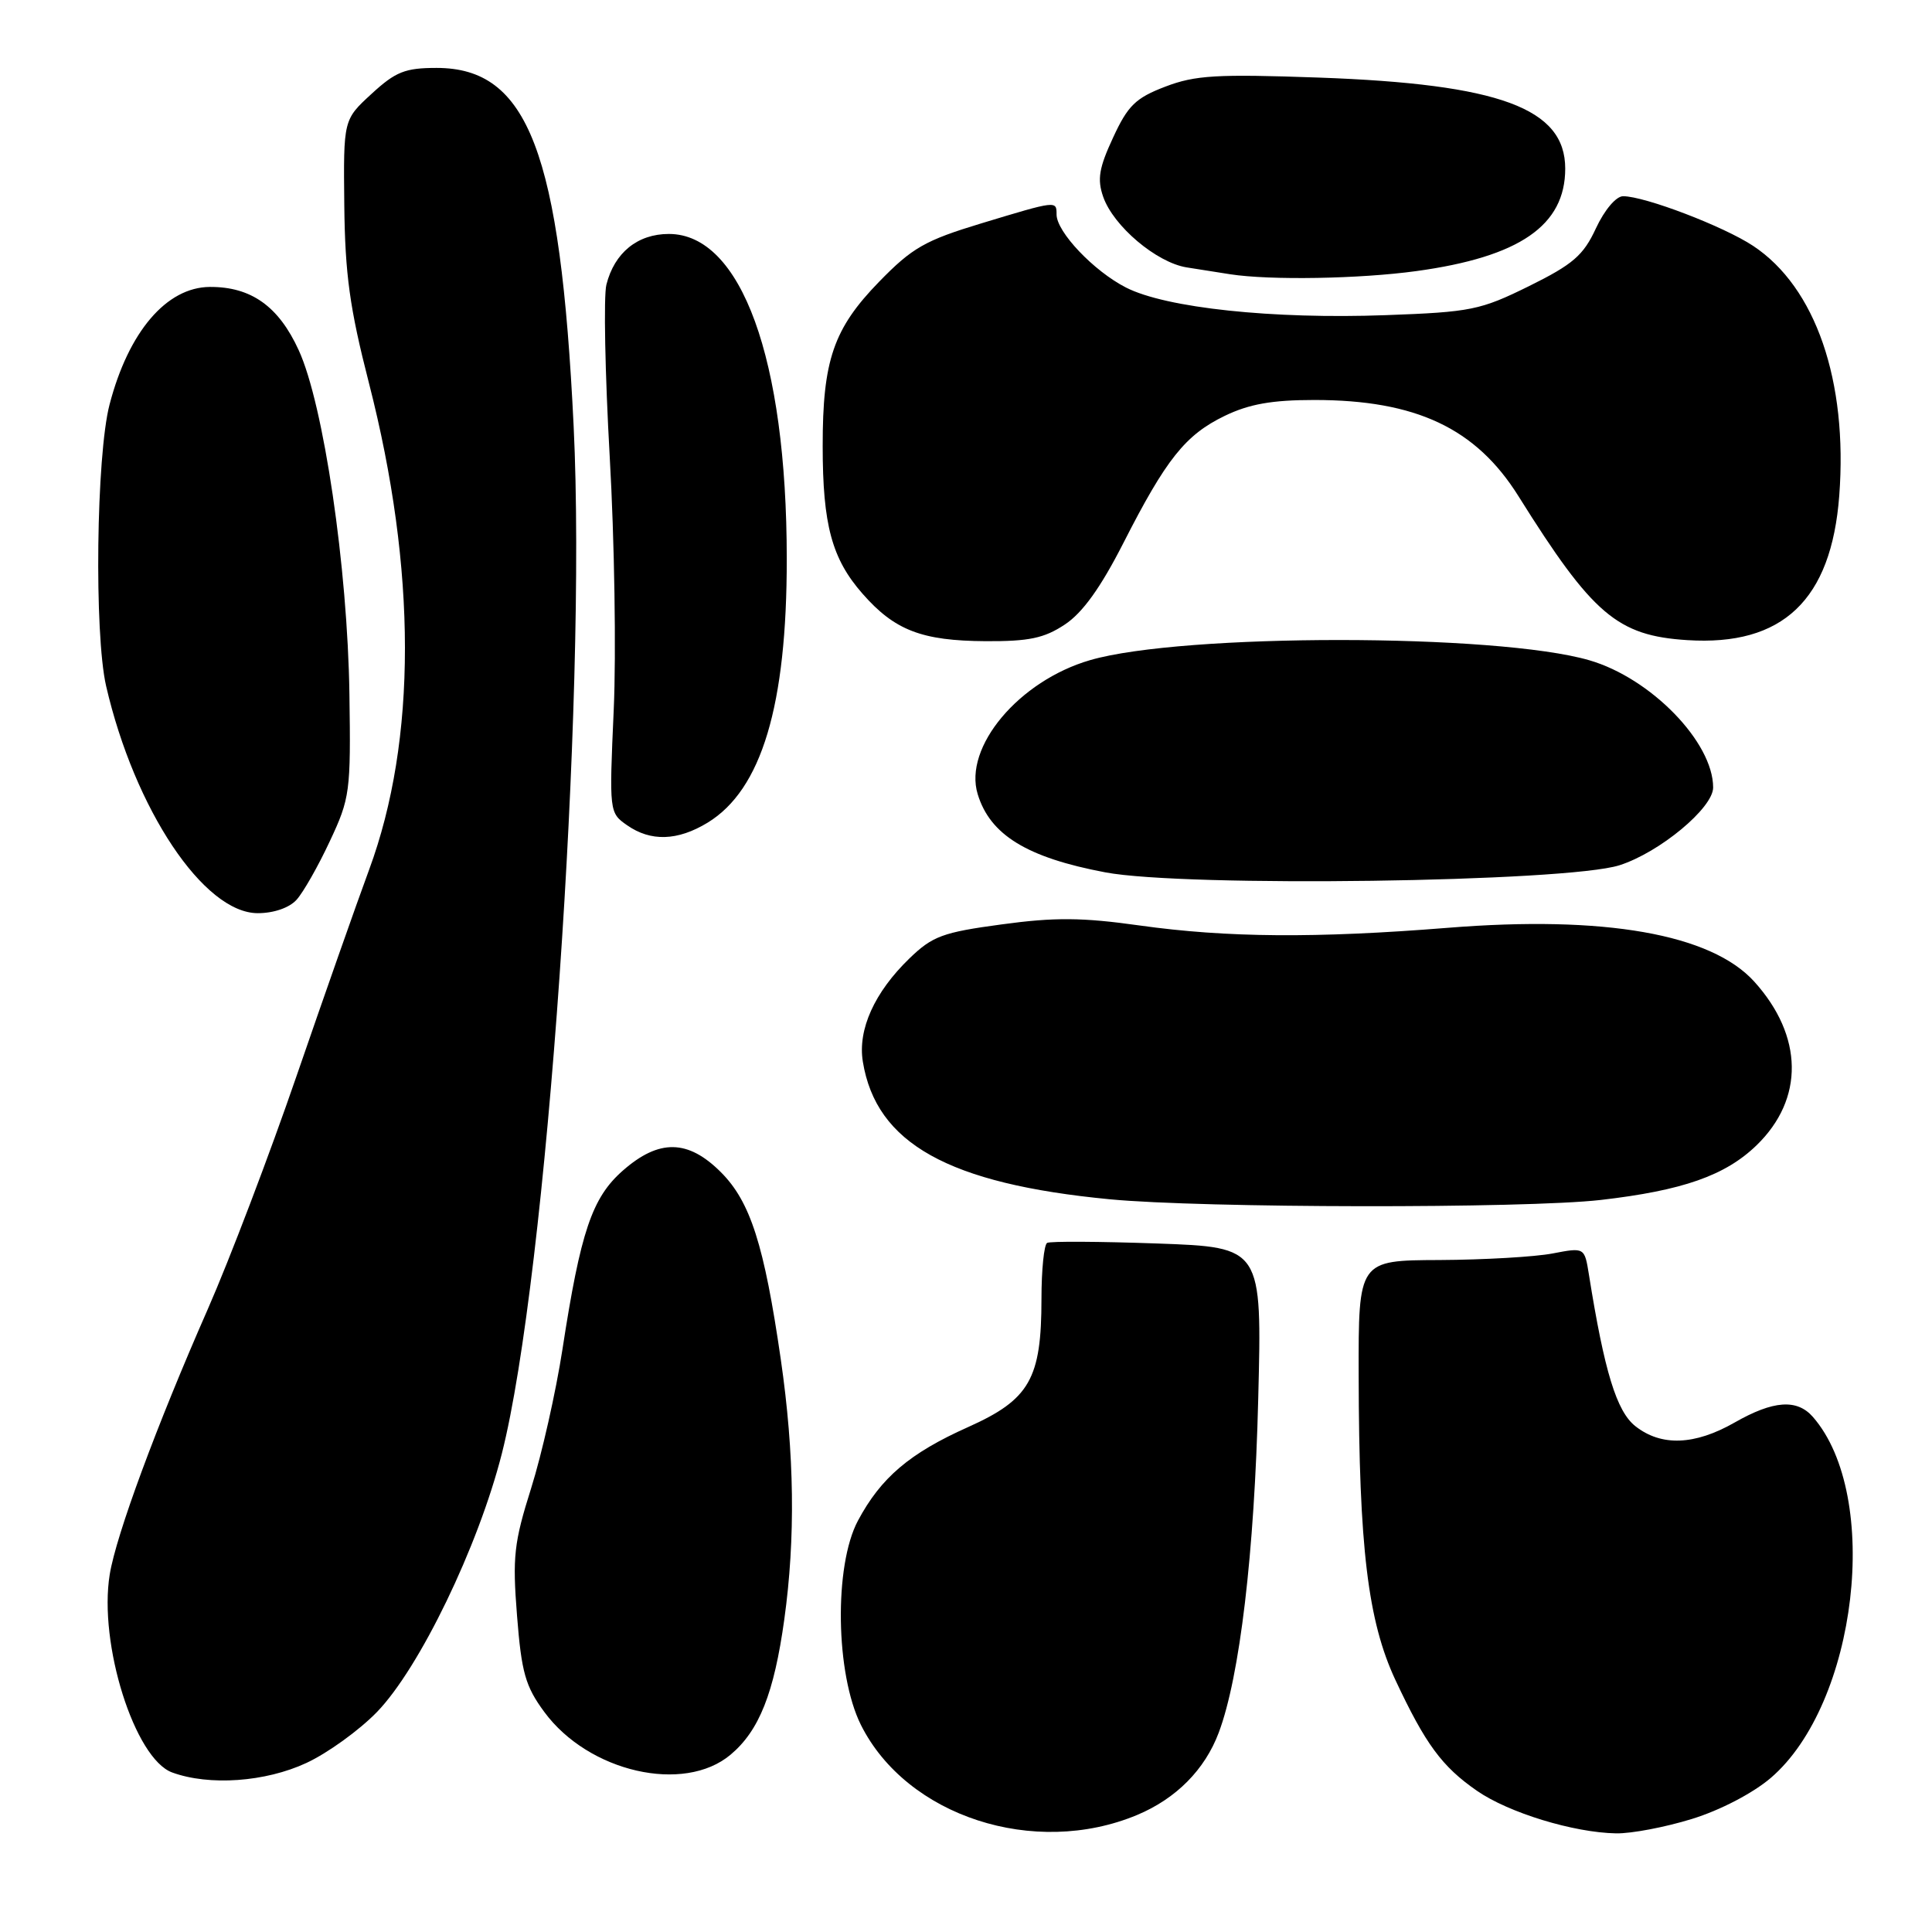 <?xml version="1.0" encoding="UTF-8" standalone="no"?>
<!DOCTYPE svg PUBLIC "-//W3C//DTD SVG 1.1//EN" "http://www.w3.org/Graphics/SVG/1.1/DTD/svg11.dtd" >
<svg xmlns="http://www.w3.org/2000/svg" xmlns:xlink="http://www.w3.org/1999/xlink" version="1.1" viewBox="0 0 256 256">
 <g >
 <path fill="currentColor"
d=" M 150.68 240.49 C 155.84 238.33 159.65 234.49 161.49 229.58 C 164.28 222.16 166.22 205.77 166.72 185.38 C 167.23 165.27 167.23 165.27 153.36 164.77 C 145.74 164.50 139.16 164.46 138.75 164.69 C 138.34 164.93 138.00 168.26 138.00 172.09 C 138.00 182.70 136.44 185.44 128.29 189.09 C 120.53 192.56 116.73 195.79 113.68 201.50 C 110.49 207.48 110.71 221.83 114.08 228.57 C 120.14 240.67 137.06 246.18 150.68 240.49 Z  M 224.19 241.02 C 227.93 239.87 232.26 237.61 234.63 235.59 C 246.11 225.75 249.33 198.20 240.22 187.75 C 238.11 185.34 234.98 185.56 229.85 188.49 C 224.56 191.51 220.13 191.68 216.70 188.98 C 214.21 187.02 212.59 181.75 210.54 168.89 C 209.96 165.28 209.96 165.28 205.73 166.09 C 203.40 166.54 196.66 166.93 190.75 166.96 C 180.00 167.00 180.00 167.00 180.03 182.25 C 180.07 205.01 181.25 214.80 184.90 222.61 C 188.88 231.11 191.07 234.08 195.69 237.28 C 199.90 240.20 208.51 242.83 214.14 242.93 C 216.15 242.97 220.67 242.11 224.19 241.02 Z  M 40.60 233.60 C 43.41 232.30 47.61 229.26 49.94 226.86 C 55.59 221.03 63.37 204.93 66.50 192.60 C 72.43 169.21 77.77 92.83 76.01 56.46 C 74.25 20.13 69.99 9.00 57.85 9.00 C 53.68 9.00 52.42 9.50 49.24 12.43 C 45.50 15.86 45.50 15.86 45.62 27.18 C 45.72 36.33 46.34 40.84 48.88 50.73 C 55.24 75.52 55.25 98.06 48.91 115.24 C 47.23 119.78 42.92 132.05 39.32 142.50 C 35.73 152.95 30.42 166.90 27.52 173.50 C 20.74 188.92 15.39 203.39 14.54 208.62 C 13.04 217.81 17.85 233.04 22.81 234.86 C 27.73 236.66 35.17 236.13 40.60 233.60 Z  M 96.81 232.50 C 100.59 229.33 102.57 224.35 103.92 214.60 C 105.42 203.84 105.27 192.61 103.46 180.13 C 101.26 164.95 99.43 159.23 95.52 155.32 C 91.16 150.96 87.32 150.90 82.53 155.11 C 78.45 158.69 76.93 163.18 74.53 178.78 C 73.66 184.43 71.79 192.72 70.38 197.19 C 68.10 204.42 67.89 206.29 68.51 214.10 C 69.10 221.62 69.62 223.45 72.12 226.84 C 77.98 234.81 90.62 237.71 96.81 232.50 Z  M 212.11 159.00 C 222.96 157.75 228.61 155.77 232.76 151.75 C 239.08 145.62 238.97 137.29 232.45 130.07 C 226.74 123.76 212.60 121.27 191.84 122.94 C 174.35 124.34 162.57 124.25 151.00 122.63 C 143.40 121.56 139.74 121.53 132.71 122.49 C 124.90 123.54 123.55 124.05 120.50 127.00 C 115.87 131.48 113.64 136.42 114.33 140.67 C 116.09 151.51 125.67 156.86 147.04 158.91 C 159.31 160.09 202.05 160.15 212.11 159.00 Z  M 39.30 119.22 C 40.18 118.25 42.17 114.76 43.70 111.47 C 46.38 105.77 46.49 104.90 46.30 91.99 C 46.06 75.18 42.88 53.59 39.58 46.40 C 36.92 40.58 33.27 37.99 27.80 38.02 C 22.06 38.06 17.03 43.96 14.52 53.59 C 12.75 60.36 12.47 83.97 14.06 90.90 C 17.84 107.26 27.01 121.00 34.16 121.00 C 36.27 121.00 38.34 120.29 39.30 119.22 Z  M 214.59 114.65 C 219.91 112.95 227.00 107.06 227.00 104.35 C 227.00 98.34 218.75 89.86 210.60 87.49 C 198.34 83.92 156.69 83.91 144.45 87.47 C 135.01 90.21 127.64 99.00 129.55 105.23 C 131.19 110.63 136.08 113.63 146.45 115.59 C 156.99 117.59 207.58 116.89 214.59 114.65 Z  M 93.76 109.01 C 100.92 104.64 104.27 93.49 104.25 74.00 C 104.24 47.55 98.22 31.00 88.63 31.00 C 84.48 31.00 81.42 33.48 80.35 37.72 C 79.97 39.25 80.17 49.50 80.79 60.50 C 81.42 71.50 81.66 86.62 81.32 94.09 C 80.72 107.57 80.73 107.70 83.08 109.34 C 86.22 111.54 89.78 111.43 93.76 109.01 Z  M 141.10 82.75 C 143.45 81.20 145.84 77.86 148.83 72.00 C 154.52 60.82 157.06 57.63 162.29 55.10 C 165.52 53.54 168.55 53.00 174.16 53.00 C 187.63 53.00 195.57 56.74 201.20 65.74 C 211.03 81.44 214.30 84.23 223.57 84.82 C 236.22 85.63 242.66 79.51 243.71 65.69 C 244.86 50.48 240.58 38.06 232.30 32.58 C 228.39 29.99 217.94 26.00 215.07 26.00 C 214.14 26.00 212.61 27.81 211.47 30.25 C 209.81 33.84 208.43 35.03 202.61 37.91 C 196.16 41.09 194.92 41.35 183.61 41.76 C 168.66 42.31 154.50 40.81 149.20 38.10 C 144.94 35.93 140.00 30.73 140.00 28.42 C 140.00 26.57 140.03 26.57 130.05 29.59 C 122.56 31.86 120.88 32.82 116.48 37.34 C 110.44 43.55 109.00 47.75 109.01 59.12 C 109.01 69.55 110.23 74.05 114.29 78.67 C 118.55 83.53 122.15 84.91 130.60 84.96 C 136.34 84.99 138.36 84.57 141.10 82.75 Z  M 187.68 35.92 C 201.36 34.04 207.40 29.88 207.40 22.34 C 207.40 14.35 198.71 11.14 174.76 10.28 C 161.23 9.80 158.38 9.96 154.41 11.48 C 150.48 12.98 149.45 13.98 147.49 18.23 C 145.62 22.25 145.37 23.76 146.18 26.08 C 147.53 29.96 153.23 34.78 157.23 35.43 C 159.03 35.72 161.62 36.13 163.00 36.34 C 168.30 37.16 180.19 36.95 187.68 35.92 Z "/>
</g>
</svg>